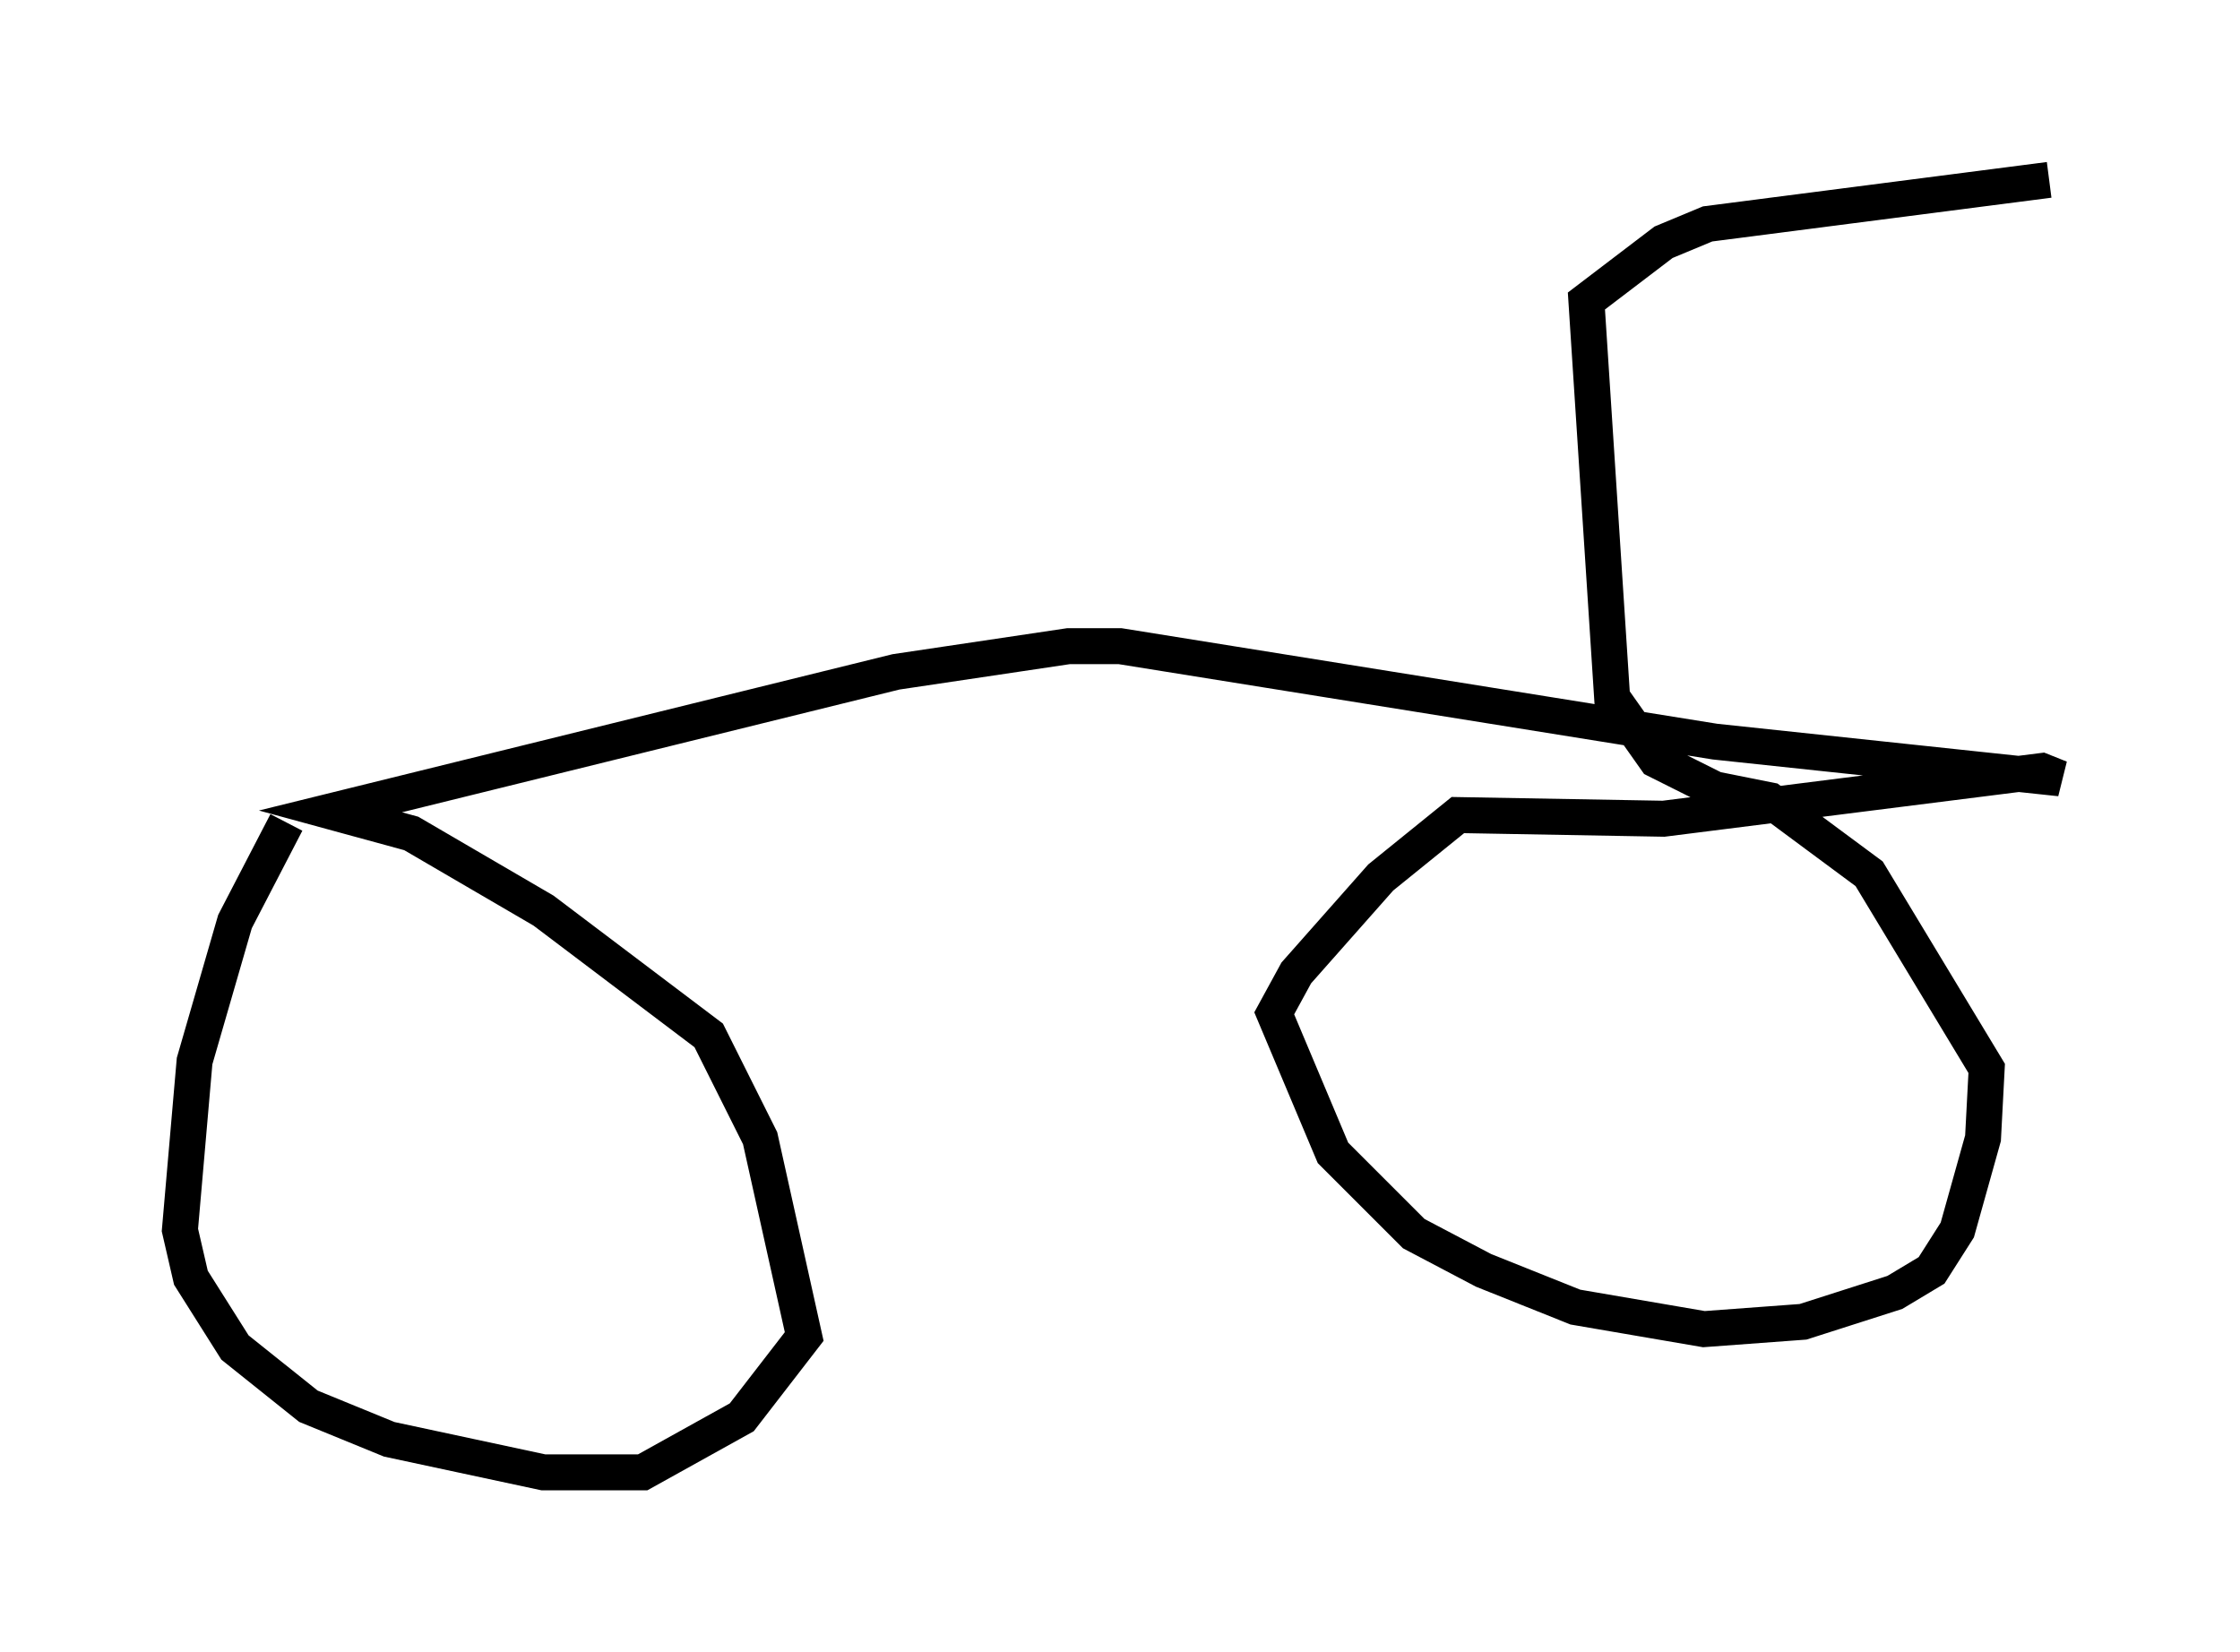 <?xml version="1.0" encoding="utf-8" ?>
<svg baseProfile="full" height="45.934" version="1.1" width="62.267" xmlns="http://www.w3.org/2000/svg" xmlns:ev="http://www.w3.org/2001/xml-events" xmlns:xlink="http://www.w3.org/1999/xlink"><defs /><rect fill="white" height="45.934" width="62.267" x="0" y="0" /><path d="M9.696, 21.64 m-1.735, 1.225 l-1.429, 2.756 -1.123, 3.879 l-0.408, 4.696 0.306, 1.327 l1.225, 1.94 2.042, 1.633 l2.246, 0.919 4.288, 0.919 l2.756, 0.0 2.756, -1.531 l1.735, -2.246 -1.225, -5.513 l-1.429, -2.858 -4.594, -3.471 l-3.675, -2.144 -2.246, -0.613 l15.721, -3.879 4.798, -0.715 l1.429, 0.0 16.538, 2.654 l9.596, 1.021 -0.51, -0.204 l-10.515, 1.327 -5.717, -0.102 l-2.144, 1.735 -2.348, 2.654 l-0.613, 1.123 1.633, 3.879 l2.246, 2.246 1.94, 1.021 l2.552, 1.021 3.573, 0.613 l2.756, -0.204 2.552, -0.817 l1.021, -0.613 0.715, -1.123 l0.715, -2.552 0.102, -1.94 l-3.267, -5.41 -2.756, -2.042 l-1.531, -0.306 -1.633, -0.817 l-1.225, -1.735 -0.715, -11.025 l2.144, -1.633 1.225, -0.51 l9.494, -1.225 " fill="none" stroke="black" stroke-width="1" /></svg>